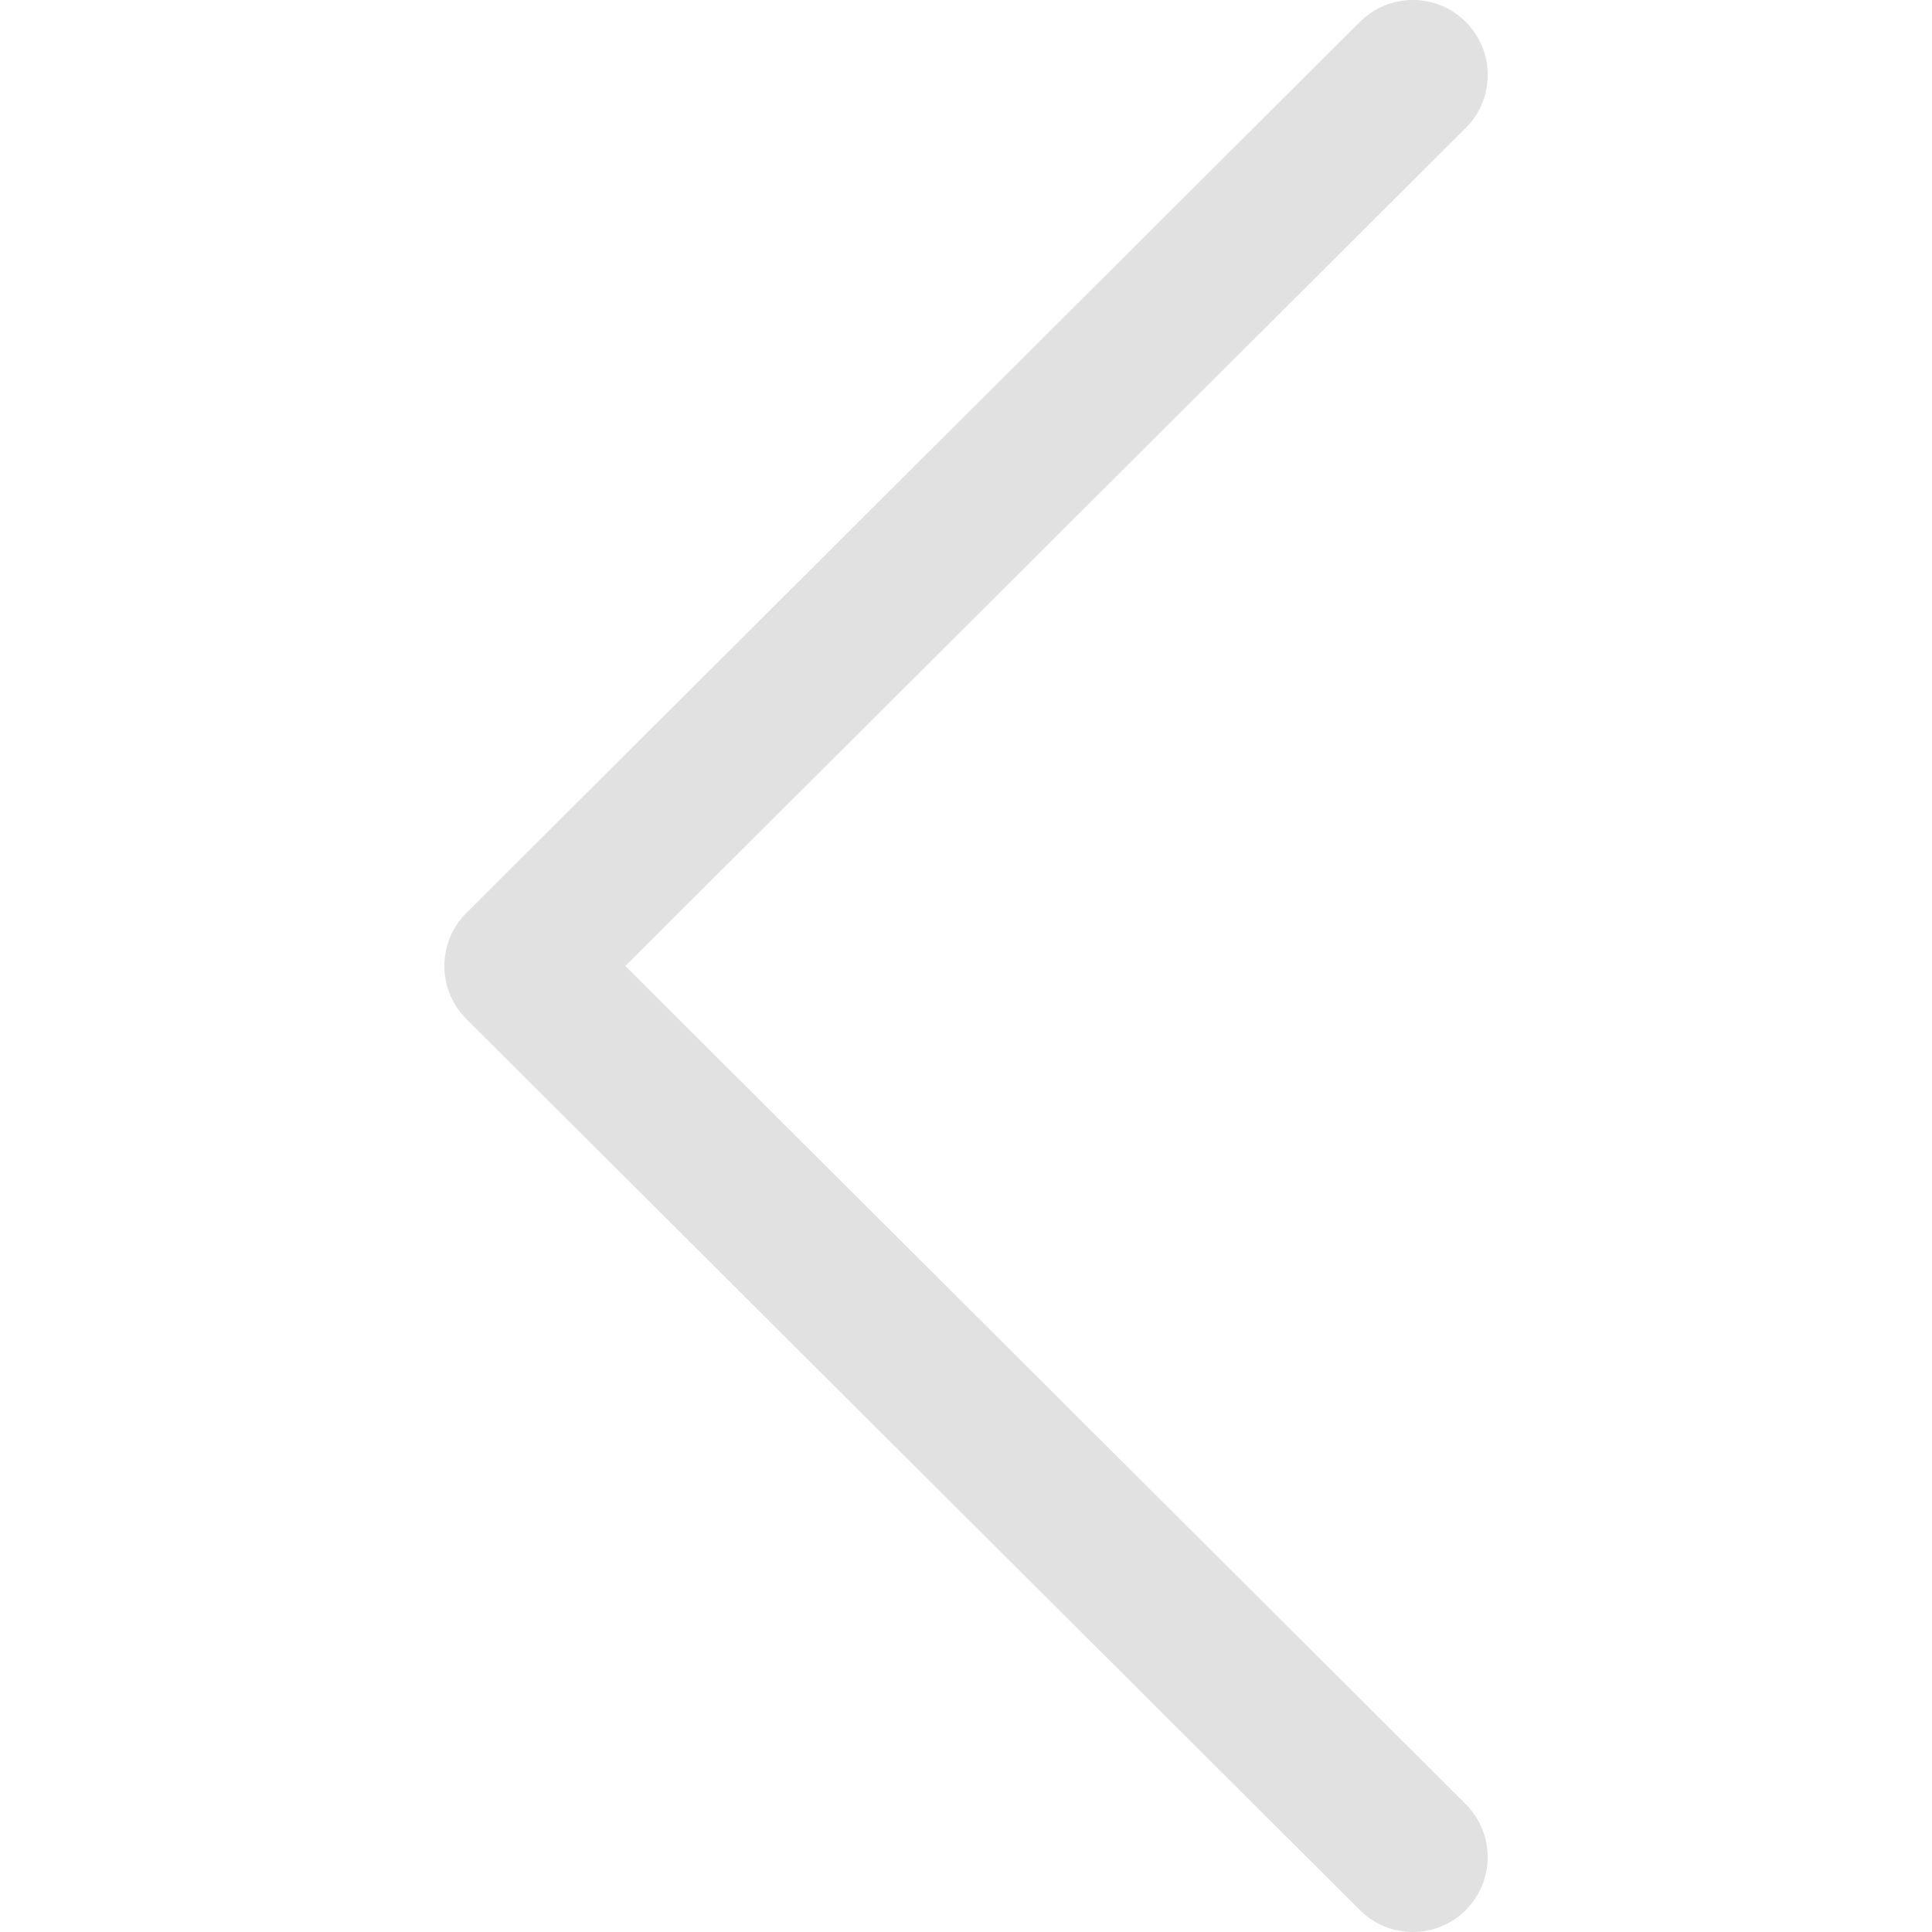 <svg width="18" height="18" viewBox="0 0 18 18" fill="none" xmlns="http://www.w3.org/2000/svg">
<path d="M4.345 9.494L12.67 17.796C12.943 18.068 13.385 18.068 13.657 17.795C13.929 17.522 13.928 17.08 13.655 16.808L5.826 9L13.656 1.192C13.929 0.92 13.929 0.478 13.657 0.205C13.592 0.14 13.515 0.088 13.431 0.053C13.346 0.018 13.255 -9.35835e-05 13.163 2.20703e-06C13.072 -0 12.981 0.018 12.896 0.053C12.812 0.088 12.735 0.139 12.67 0.204L4.345 8.506C4.213 8.637 4.14 8.815 4.14 9C4.14 9.185 4.214 9.363 4.345 9.494Z" fill="#E1E1E1"/>
</svg>
